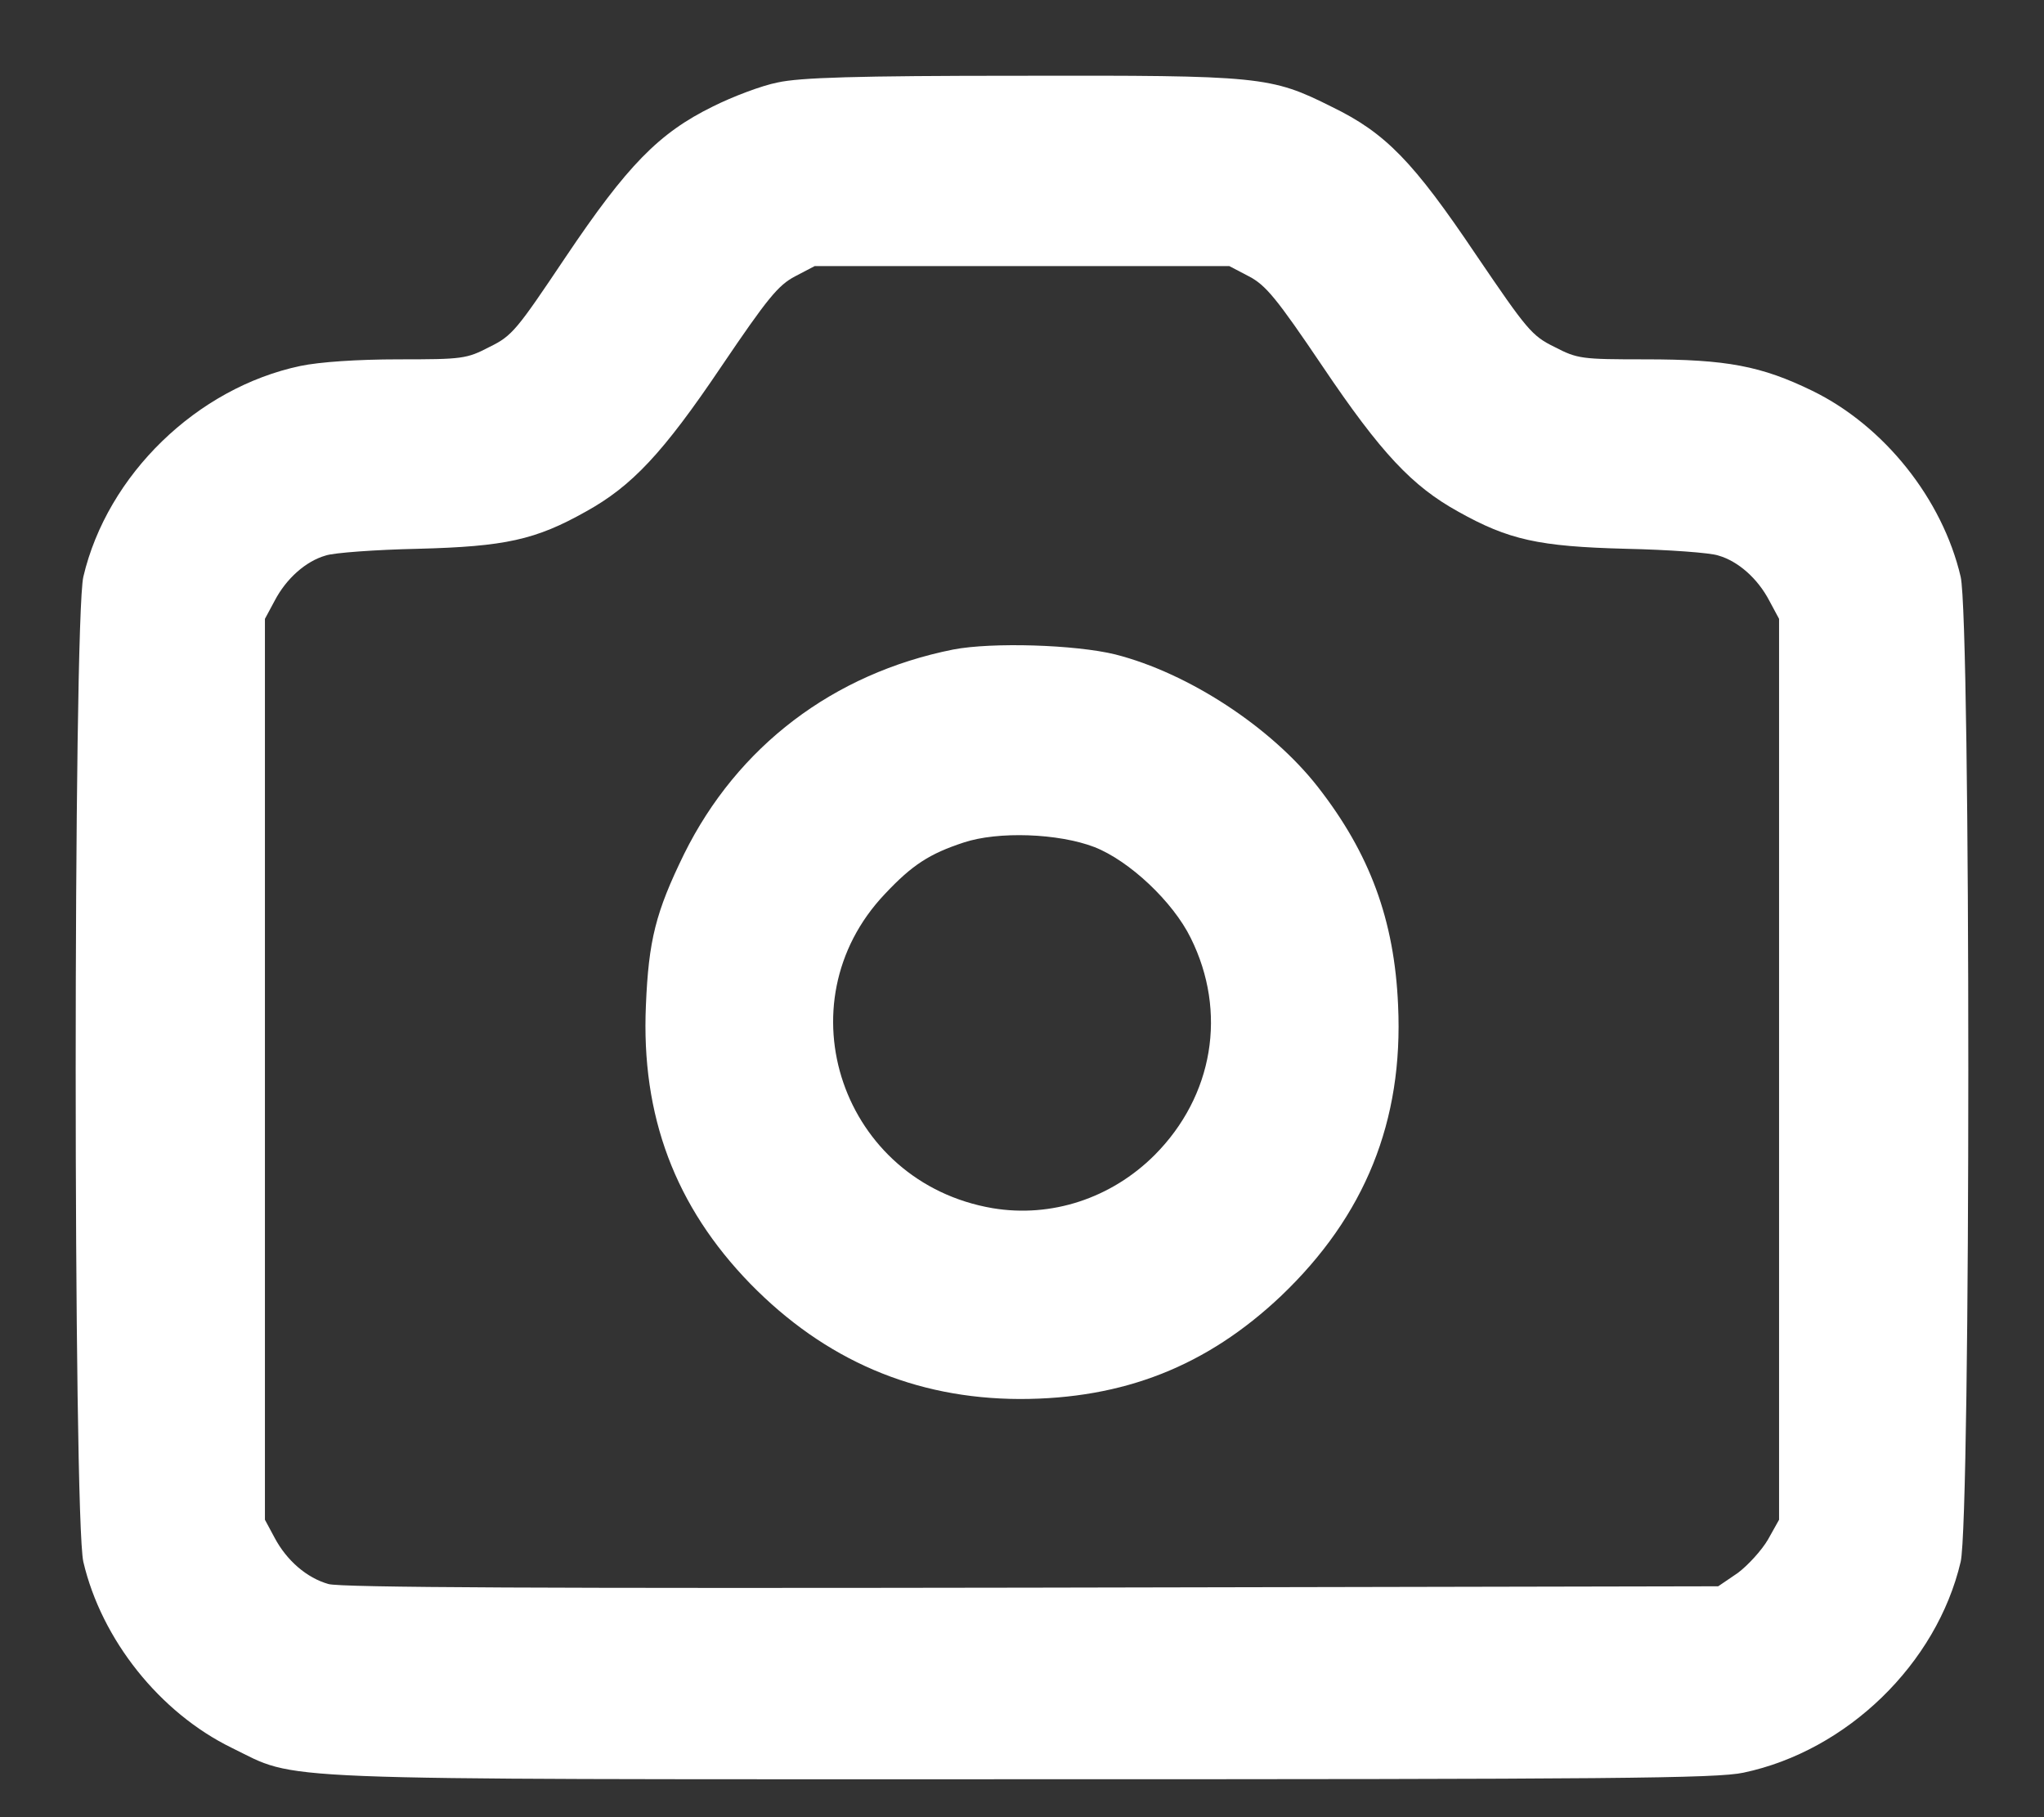 <svg width="18" height="16" viewBox="0 0 18 16" fill="none" xmlns="http://www.w3.org/2000/svg">
<rect x="0" y="0" width="18" height="16" fill="#333333" stroke="none"/>
<path d="M6.849 0.726C6.709 0.753 6.451 0.851 6.279 0.937C5.802 1.171 5.524 1.456 4.98 2.265C4.55 2.906 4.511 2.957 4.312 3.054C4.109 3.16 4.073 3.164 3.51 3.164C3.147 3.164 2.814 3.187 2.646 3.222C1.735 3.414 0.945 4.18 0.734 5.078C0.644 5.461 0.644 13.369 0.734 13.752C0.894 14.436 1.407 15.08 2.04 15.389C2.642 15.682 2.216 15.666 9 15.666C14.189 15.666 15.119 15.659 15.354 15.608C16.265 15.416 17.055 14.65 17.266 13.752C17.356 13.369 17.356 5.461 17.266 5.078C17.106 4.394 16.593 3.75 15.96 3.441C15.51 3.222 15.205 3.164 14.49 3.164C13.927 3.164 13.892 3.16 13.688 3.054C13.489 2.957 13.446 2.902 13 2.246C12.445 1.421 12.202 1.171 11.729 0.941C11.19 0.671 11.104 0.663 8.98 0.667C7.53 0.667 7.045 0.683 6.849 0.726ZM10.998 2.433C11.147 2.511 11.241 2.625 11.647 3.226C12.163 3.992 12.437 4.281 12.84 4.504C13.286 4.754 13.551 4.812 14.318 4.832C14.693 4.84 15.061 4.867 15.131 4.891C15.307 4.941 15.479 5.094 15.581 5.289L15.667 5.449V9.415V13.381L15.569 13.556C15.514 13.65 15.393 13.783 15.303 13.85L15.131 13.967L9.086 13.979C4.867 13.986 2.994 13.979 2.892 13.947C2.701 13.893 2.525 13.74 2.419 13.541L2.333 13.381V9.415V5.449L2.419 5.289C2.521 5.094 2.693 4.941 2.869 4.891C2.939 4.867 3.307 4.84 3.682 4.832C4.449 4.812 4.715 4.754 5.16 4.504C5.563 4.281 5.837 3.992 6.353 3.226C6.76 2.625 6.853 2.511 7.002 2.433L7.174 2.343H9H10.826L10.998 2.433Z" fill="white"/>
<path d="M8.394 5.719C7.338 5.93 6.494 6.571 6.024 7.52C5.774 8.032 5.712 8.278 5.688 8.853C5.645 9.826 5.946 10.623 6.607 11.303C7.264 11.975 8.054 12.315 8.98 12.318C9.895 12.318 10.627 12.029 11.28 11.412C12.022 10.705 12.359 9.869 12.312 8.853C12.28 8.099 12.062 7.513 11.604 6.927C11.194 6.403 10.466 5.926 9.821 5.762C9.469 5.676 8.738 5.653 8.394 5.719ZM9.637 7.458C9.946 7.579 10.329 7.939 10.486 8.259C10.81 8.911 10.685 9.65 10.169 10.169C9.786 10.552 9.258 10.724 8.742 10.638C7.416 10.412 6.877 8.837 7.792 7.872C8.034 7.614 8.187 7.517 8.484 7.419C8.789 7.317 9.321 7.337 9.637 7.458Z" fill="white"/>
</svg>
